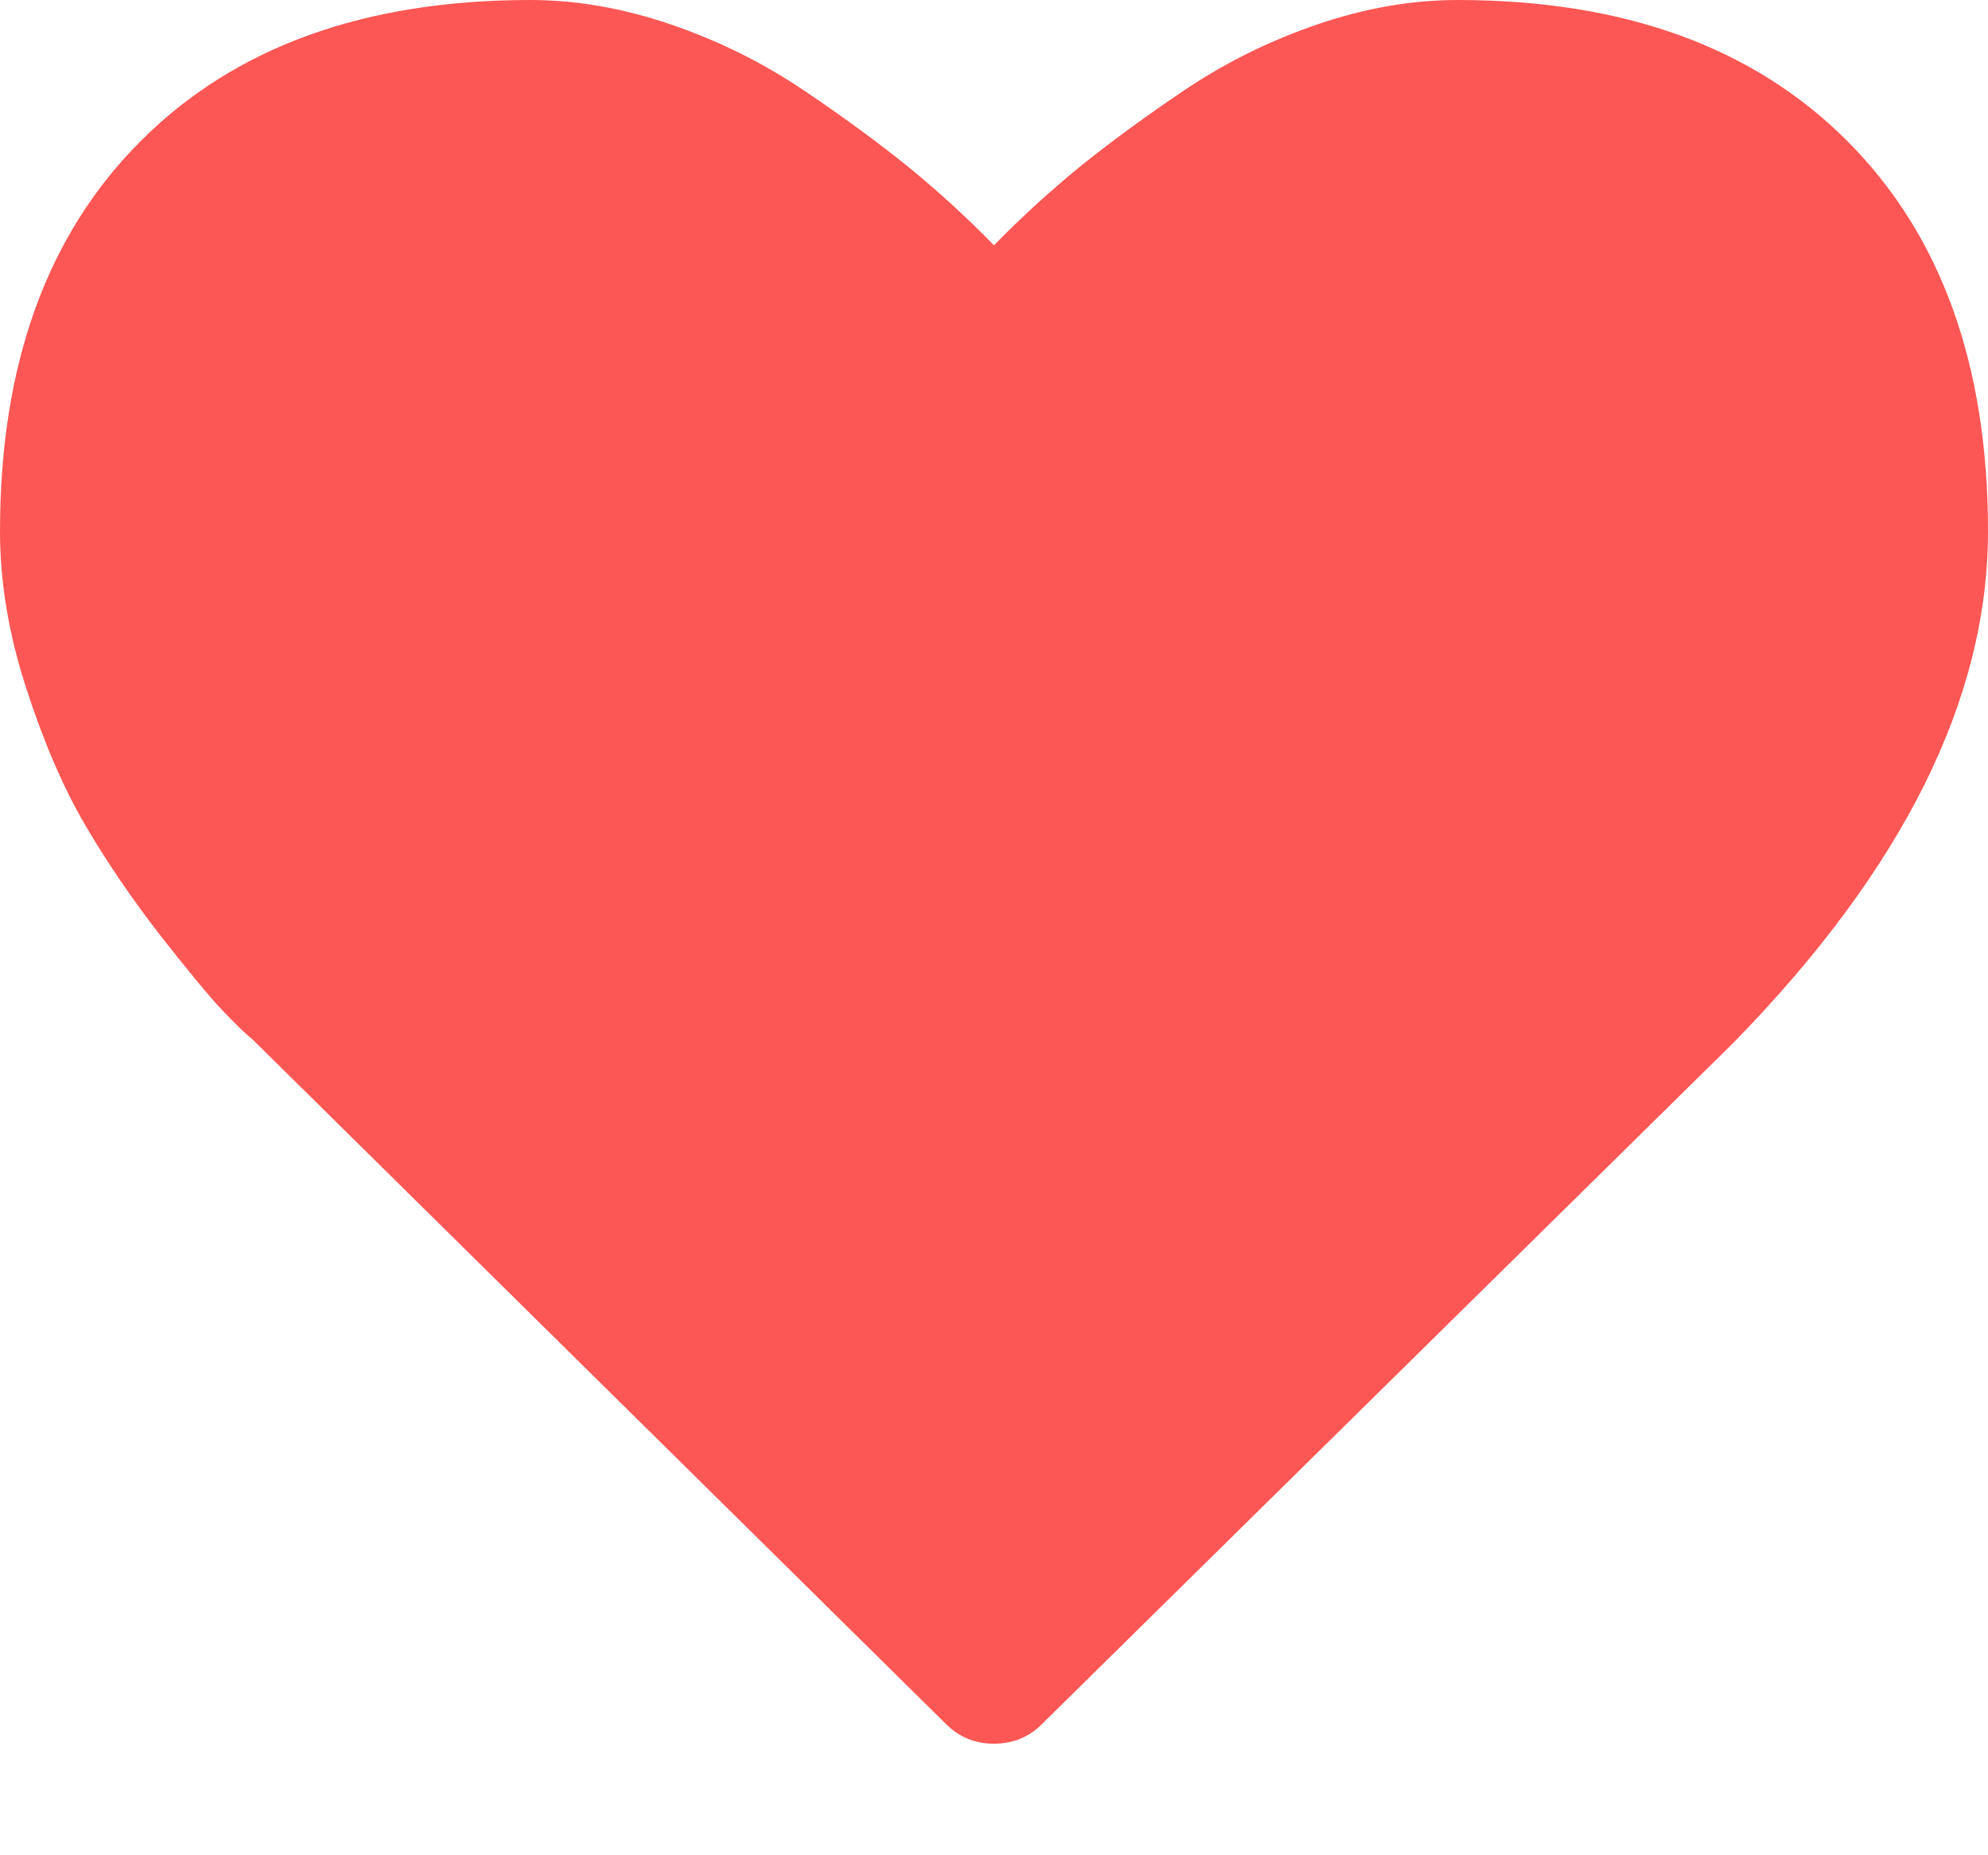 <?xml version="1.0" encoding="UTF-8" standalone="no"?>
<svg width="15px" height="14px" viewBox="0 0 15 14" version="1.1" xmlns="http://www.w3.org/2000/svg" xmlns:xlink="http://www.w3.org/1999/xlink">
    <!-- Generator: sketchtool 40.3 (33839) - http://www.bohemiancoding.com/sketch -->
    <title>87232A80-036A-43BA-A76D-39674E54A5FB</title>
    <desc>Created with sketchtool.</desc>
    <defs></defs>
    <g id="Page-1" stroke="none" stroke-width="1" fill="none" fill-rule="evenodd">
        <g id="icons" transform="translate(-605, -214)" fill="#FC5754">
            <path d="M612.132,227.004 L606.909,221.847 C606.852,221.801 606.776,221.727 606.678,221.624 C606.58,221.521 606.426,221.334 606.213,221.063 C606.002,220.792 605.812,220.514 605.644,220.228 C605.477,219.942 605.328,219.597 605.197,219.19 C605.065,218.785 605,218.392 605,218.009 C605,216.752 605.354,215.771 606.063,215.063 C606.771,214.354 607.751,214 609.001,214 C609.347,214 609.7,214.061 610.06,214.184 C610.42,214.307 610.755,214.473 611.064,214.681 C611.374,214.89 611.64,215.086 611.864,215.268 C612.087,215.451 612.299,215.645 612.5,215.851 C612.701,215.645 612.913,215.451 613.136,215.268 C613.36,215.086 613.626,214.89 613.936,214.681 C614.245,214.473 614.58,214.307 614.94,214.184 C615.3,214.061 615.653,214 615.999,214 C617.249,214 618.229,214.354 618.937,215.063 C619.645,215.771 620,216.752 620,218.009 C620,219.272 619.361,220.556 618.083,221.865 L612.868,227.004 C612.768,227.107 612.645,227.158 612.5,227.158 C612.355,227.158 612.232,227.107 612.132,227.004 Z" id="favorite-red"></path>
        </g>
    </g>
</svg>
